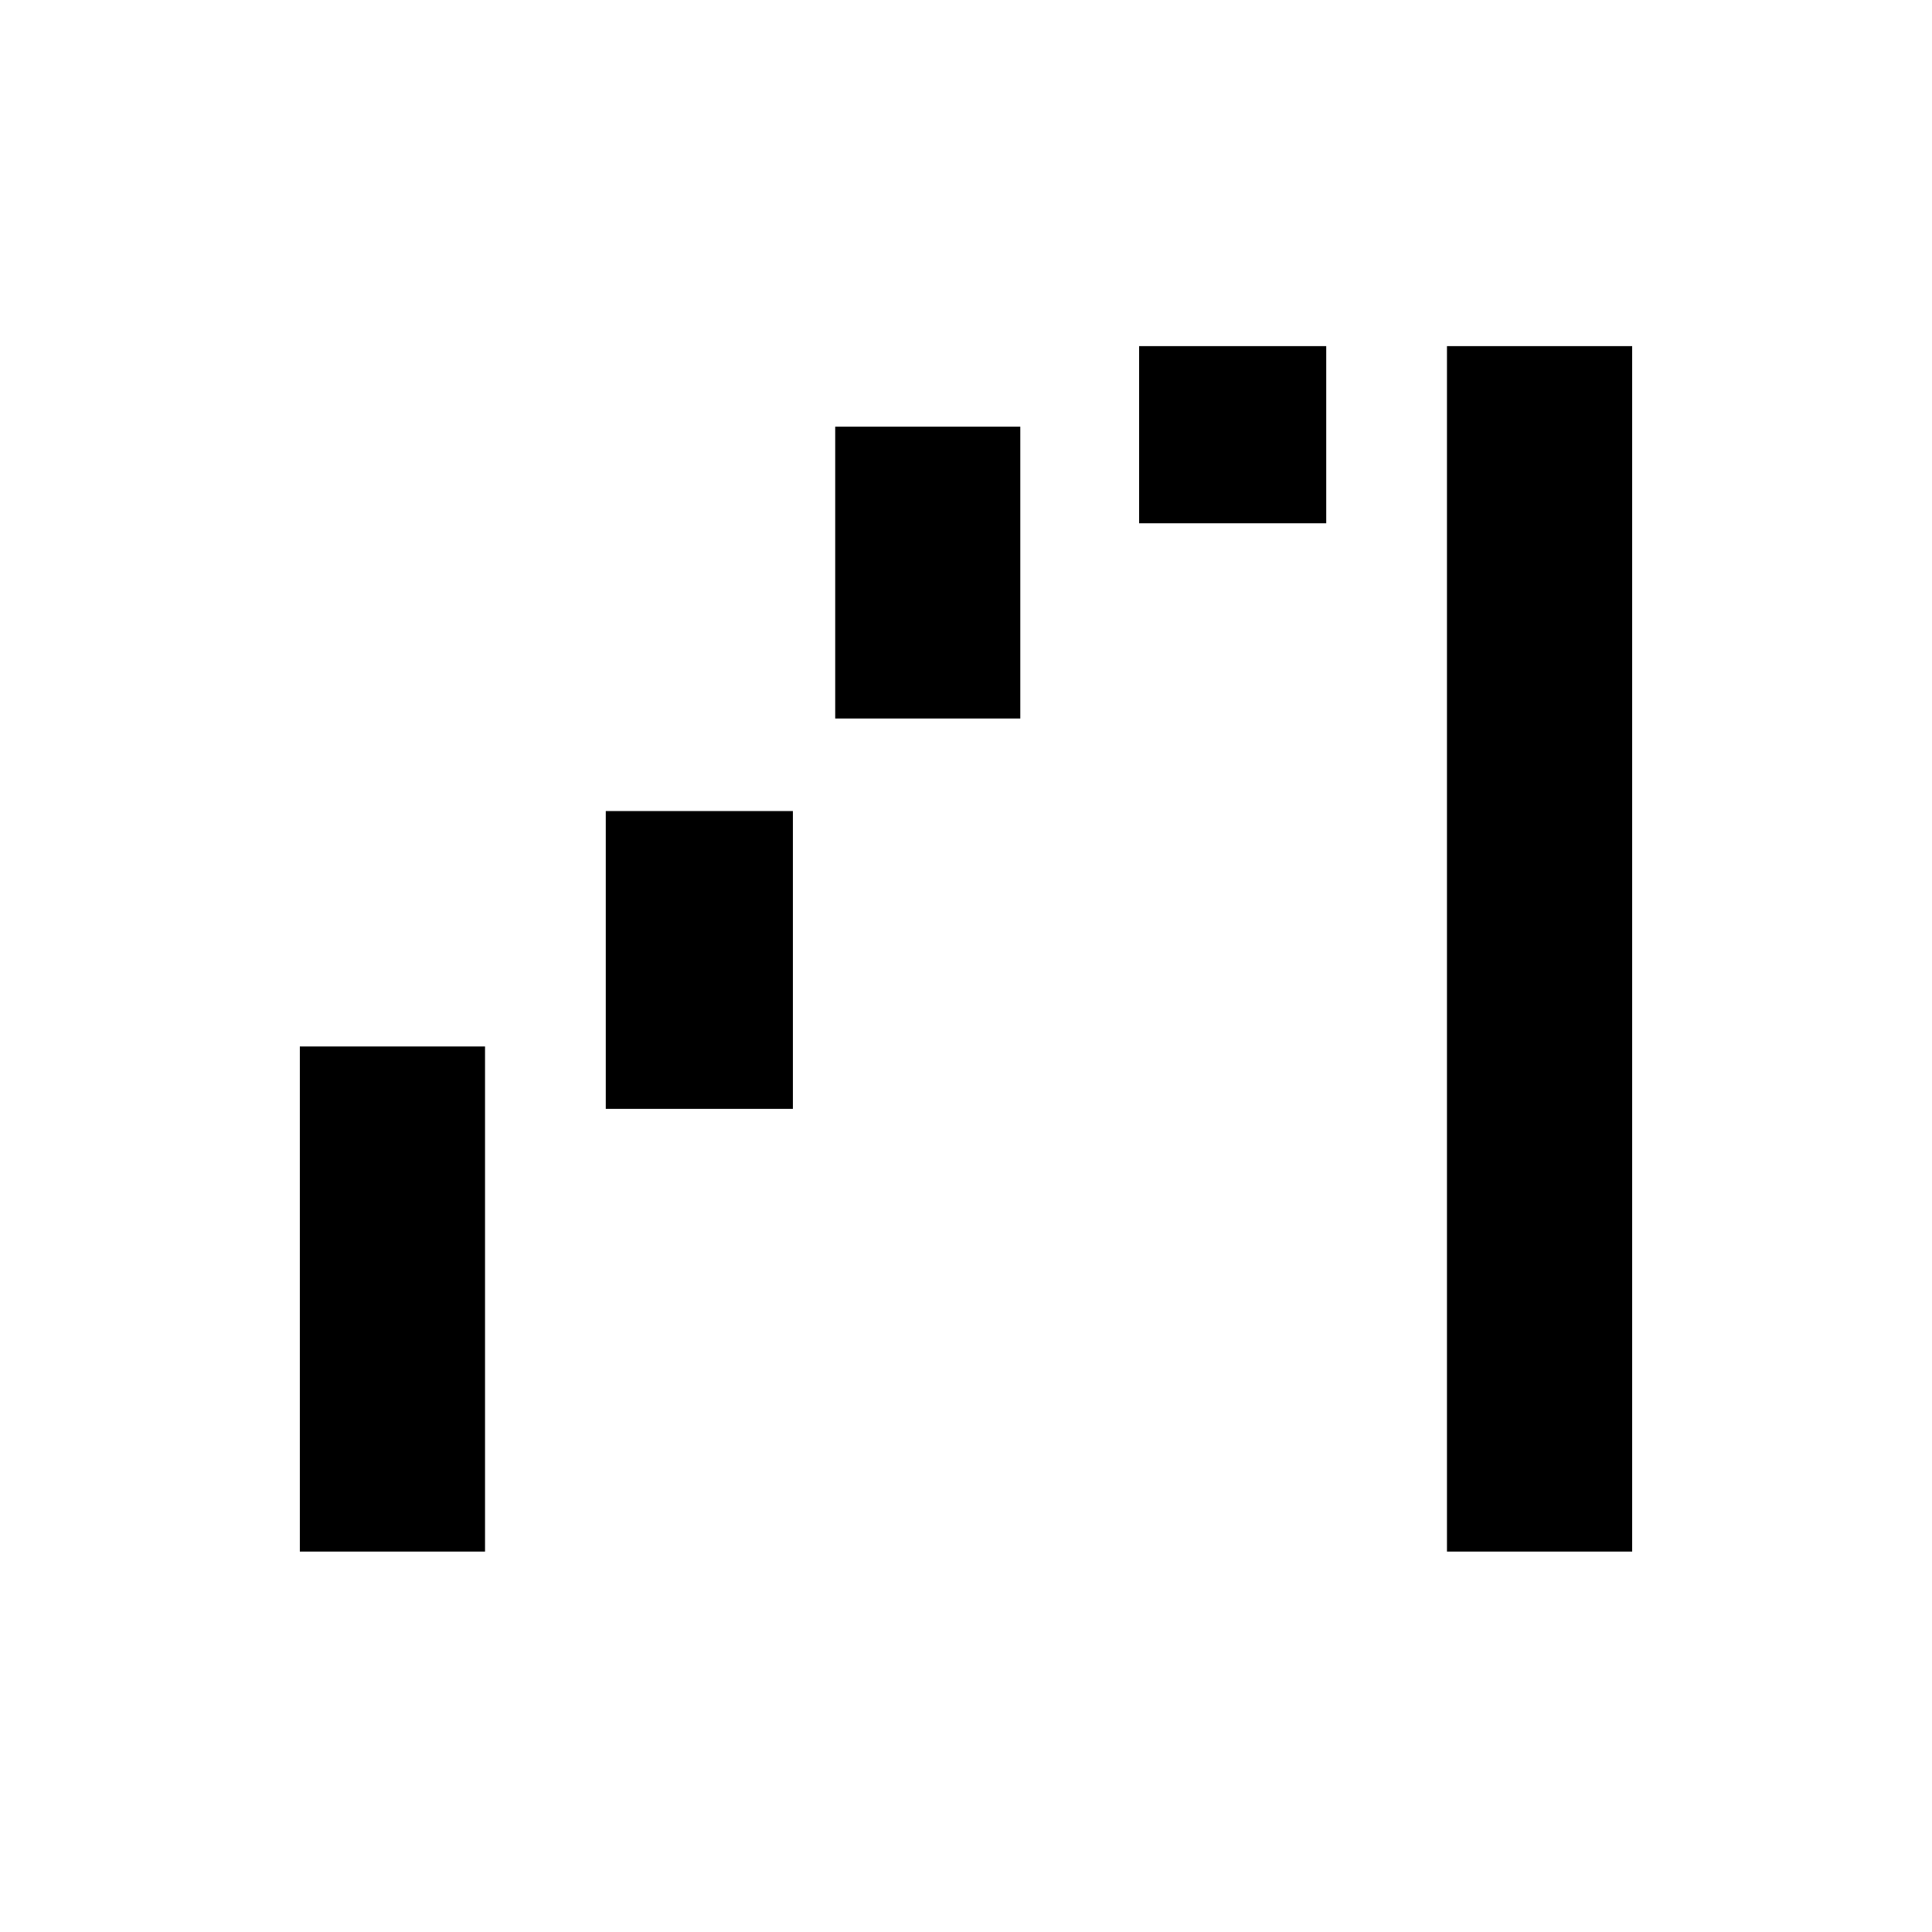 <svg xmlns="http://www.w3.org/2000/svg" height="20" width="20"><path d="M14.979 16.062V3.583H16.896V16.062ZM3.104 16.062V10.833H5.021V16.062ZM11.792 5.417V3.583H13.729V5.417ZM8.646 7.438V4.417H10.562V7.438ZM6.271 11.479V8.396H8.208V11.479Z"/></svg>